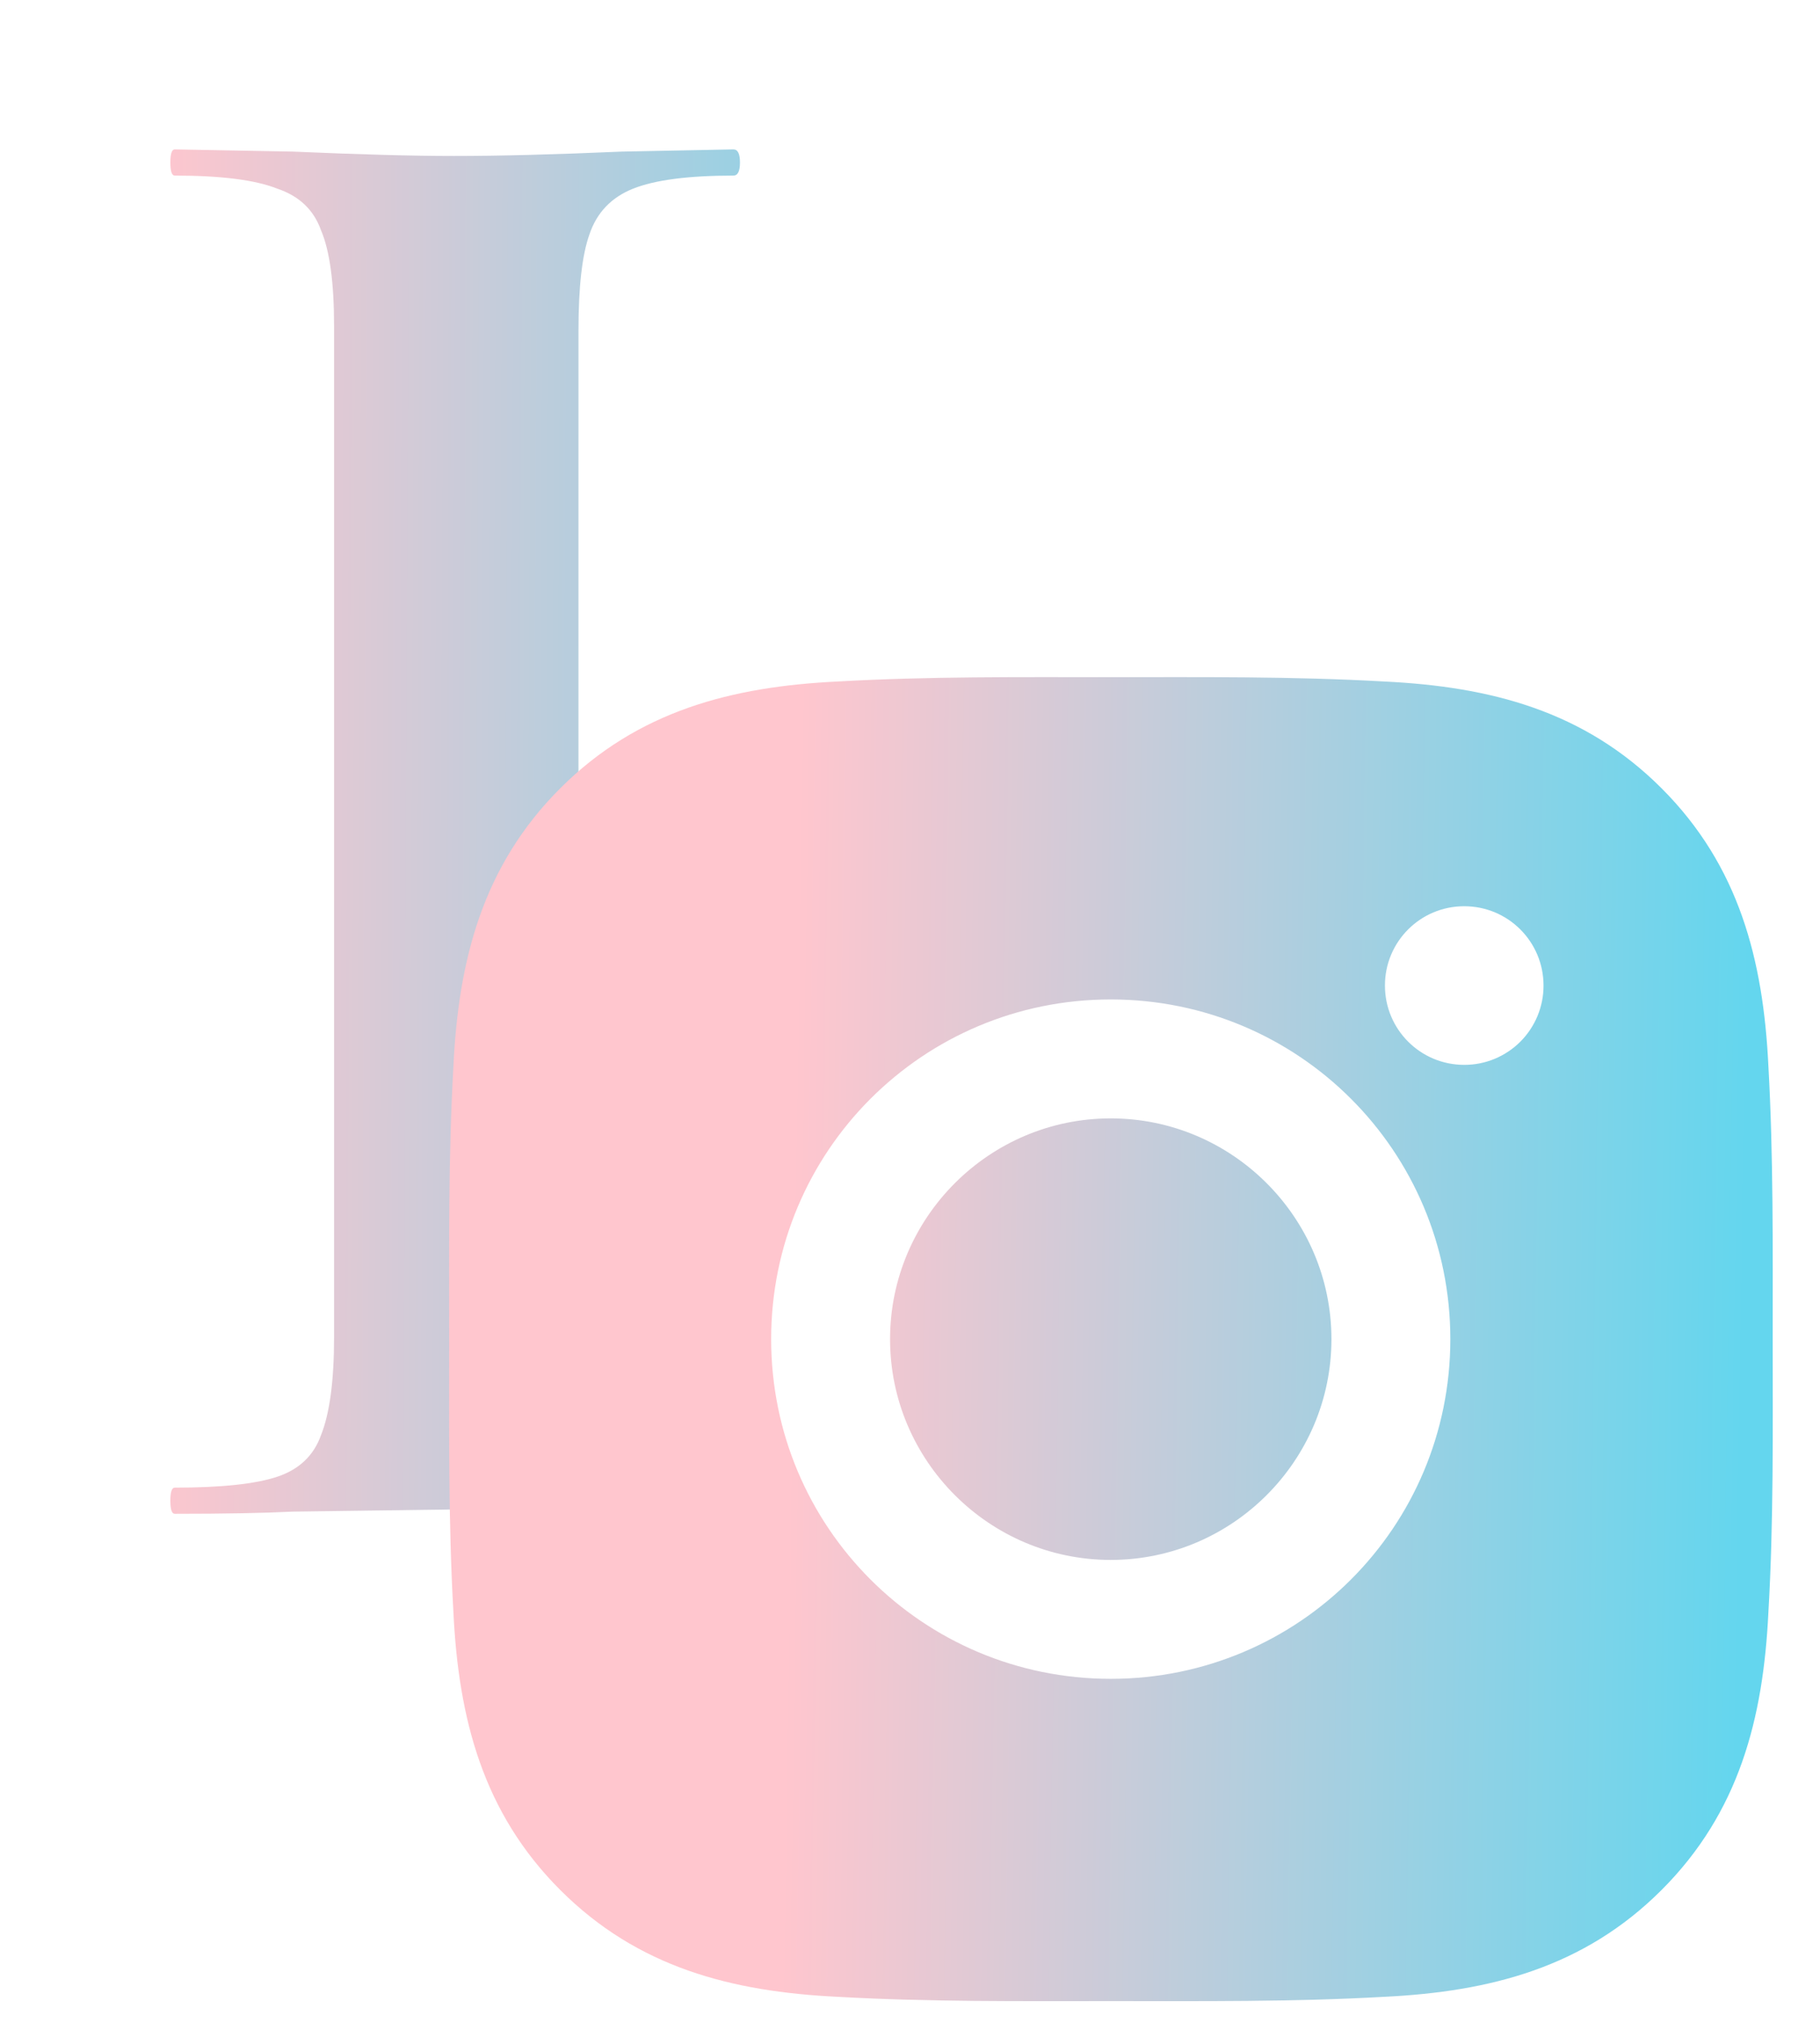 <svg width="45" height="50" viewBox="25 25 45 50" fill="none" xmlns="http://www.w3.org/2000/svg">
<g clip-path="url(#clip0_1040_4076)">
<path d="M39.303 58.047C39.303 59.163 39.393 59.972 39.573 60.476C39.753 60.979 40.095 61.321 40.598 61.501C41.138 61.681 41.983 61.771 43.134 61.771C43.242 61.771 43.296 61.879 43.296 62.094C43.296 62.31 43.242 62.418 43.134 62.418C41.947 62.418 41.012 62.4 40.328 62.364L36.227 62.31L32.234 62.364C31.515 62.4 30.544 62.418 29.32 62.418C29.248 62.418 29.212 62.31 29.212 62.094C29.212 61.879 29.248 61.771 29.32 61.771C30.472 61.771 31.317 61.681 31.857 61.501C32.396 61.321 32.756 60.979 32.936 60.476C33.152 59.936 33.26 59.127 33.26 58.047V33.063C33.26 31.984 33.152 31.193 32.936 30.689C32.756 30.186 32.396 29.844 31.857 29.664C31.317 29.448 30.472 29.34 29.32 29.34C29.248 29.34 29.212 29.232 29.212 29.017C29.212 28.801 29.248 28.693 29.32 28.693L32.234 28.747C33.889 28.819 35.22 28.855 36.227 28.855C37.343 28.855 38.728 28.819 40.382 28.747L43.134 28.693C43.242 28.693 43.296 28.801 43.296 29.017C43.296 29.232 43.242 29.34 43.134 29.34C42.019 29.34 41.192 29.448 40.652 29.664C40.113 29.88 39.753 30.258 39.573 30.797C39.393 31.301 39.303 32.092 39.303 33.172V58.047Z" fill="url(#paint0_linear_1040_4076)"/>
<g filter="url(#filter0_d_1040_4076)">
<path d="M52.463 50.249C49.459 50.249 47.007 52.701 47.007 55.706C47.007 58.71 49.459 61.163 52.463 61.163C55.468 61.163 57.92 58.71 57.92 55.706C57.92 52.701 55.468 50.249 52.463 50.249ZM68.83 55.706C68.83 53.446 68.85 51.207 68.724 48.951C68.597 46.331 67.999 44.006 66.083 42.09C64.163 40.17 61.842 39.576 59.222 39.45C56.962 39.322 54.723 39.343 52.468 39.343C50.208 39.343 47.968 39.322 45.713 39.45C43.093 39.576 40.768 40.174 38.852 42.09C36.932 44.01 36.338 46.331 36.211 48.951C36.084 51.211 36.105 53.45 36.105 55.706C36.105 57.961 36.084 60.205 36.211 62.46C36.338 65.08 36.936 67.405 38.852 69.321C40.772 71.241 43.093 71.835 45.713 71.962C47.973 72.089 50.212 72.068 52.468 72.068C54.727 72.068 56.967 72.089 59.222 71.962C61.842 71.835 64.167 71.237 66.083 69.321C68.003 67.401 68.597 65.08 68.724 62.46C68.855 60.205 68.83 57.965 68.83 55.706ZM52.463 64.102C47.817 64.102 44.067 60.352 44.067 55.706C44.067 51.059 47.817 47.309 52.463 47.309C57.11 47.309 60.86 51.059 60.86 55.706C60.86 60.352 57.11 64.102 52.463 64.102ZM61.203 48.926C60.119 48.926 59.243 48.05 59.243 46.965C59.243 45.881 60.119 45.005 61.203 45.005C62.288 45.005 63.164 45.881 63.164 46.965C63.165 47.223 63.114 47.478 63.016 47.716C62.917 47.954 62.773 48.171 62.591 48.353C62.409 48.535 62.192 48.679 61.954 48.778C61.716 48.876 61.461 48.927 61.203 48.926Z" fill="url(#paint1_linear_1040_4076)"/>
</g>
</g>
<defs>
<filter id="filter0_d_1040_4076" x="29.108" y="34.746" width="46.71" height="46.71" filterUnits="userSpaceOnUse" color-interpolation-filters="sRGB">
<feFlood flood-opacity="0" result="BackgroundImageFix"/>
<feColorMatrix in="SourceAlpha" type="matrix" values="0 0 0 0 0 0 0 0 0 0 0 0 0 0 0 0 0 0 127 0" result="hardAlpha"/>
<feOffset dy="2.395"/>
<feGaussianBlur stdDeviation="1.198"/>
<feComposite in2="hardAlpha" operator="out"/>
<feColorMatrix type="matrix" values="0 0 0 0 0 0 0 0 0 0 0 0 0 0 0 0 0 0 0.25 0"/>
<feBlend mode="normal" in2="BackgroundImageFix" result="effect1_dropShadow_1040_4076"/>
<feBlend mode="normal" in="SourceGraphic" in2="effect1_dropShadow_1040_4076" result="shape"/>
</filter>
<linearGradient id="paint0_linear_1040_4076" x1="20.706" y1="15.515" x2="51.28" y2="15.646" gradientUnits="userSpaceOnUse">
<stop offset="0.267" stop-color="#FFC6CE"/>
<stop offset="1" stop-color="#64D6EE"/>
</linearGradient>
<linearGradient id="paint1_linear_1040_4076" x1="36.104" y1="46.878" x2="68.231" y2="47.36" gradientUnits="userSpaceOnUse">
<stop offset="0.267" stop-color="#FFC6CE"/>
<stop offset="1" stop-color="#64D6EE"/>
</linearGradient>
<clipPath id="clip0_1040_4076">
<rect width="89.828" height="89.828" fill="white" transform="translate(0.345)"/>
</clipPath>
</defs>
</svg>
